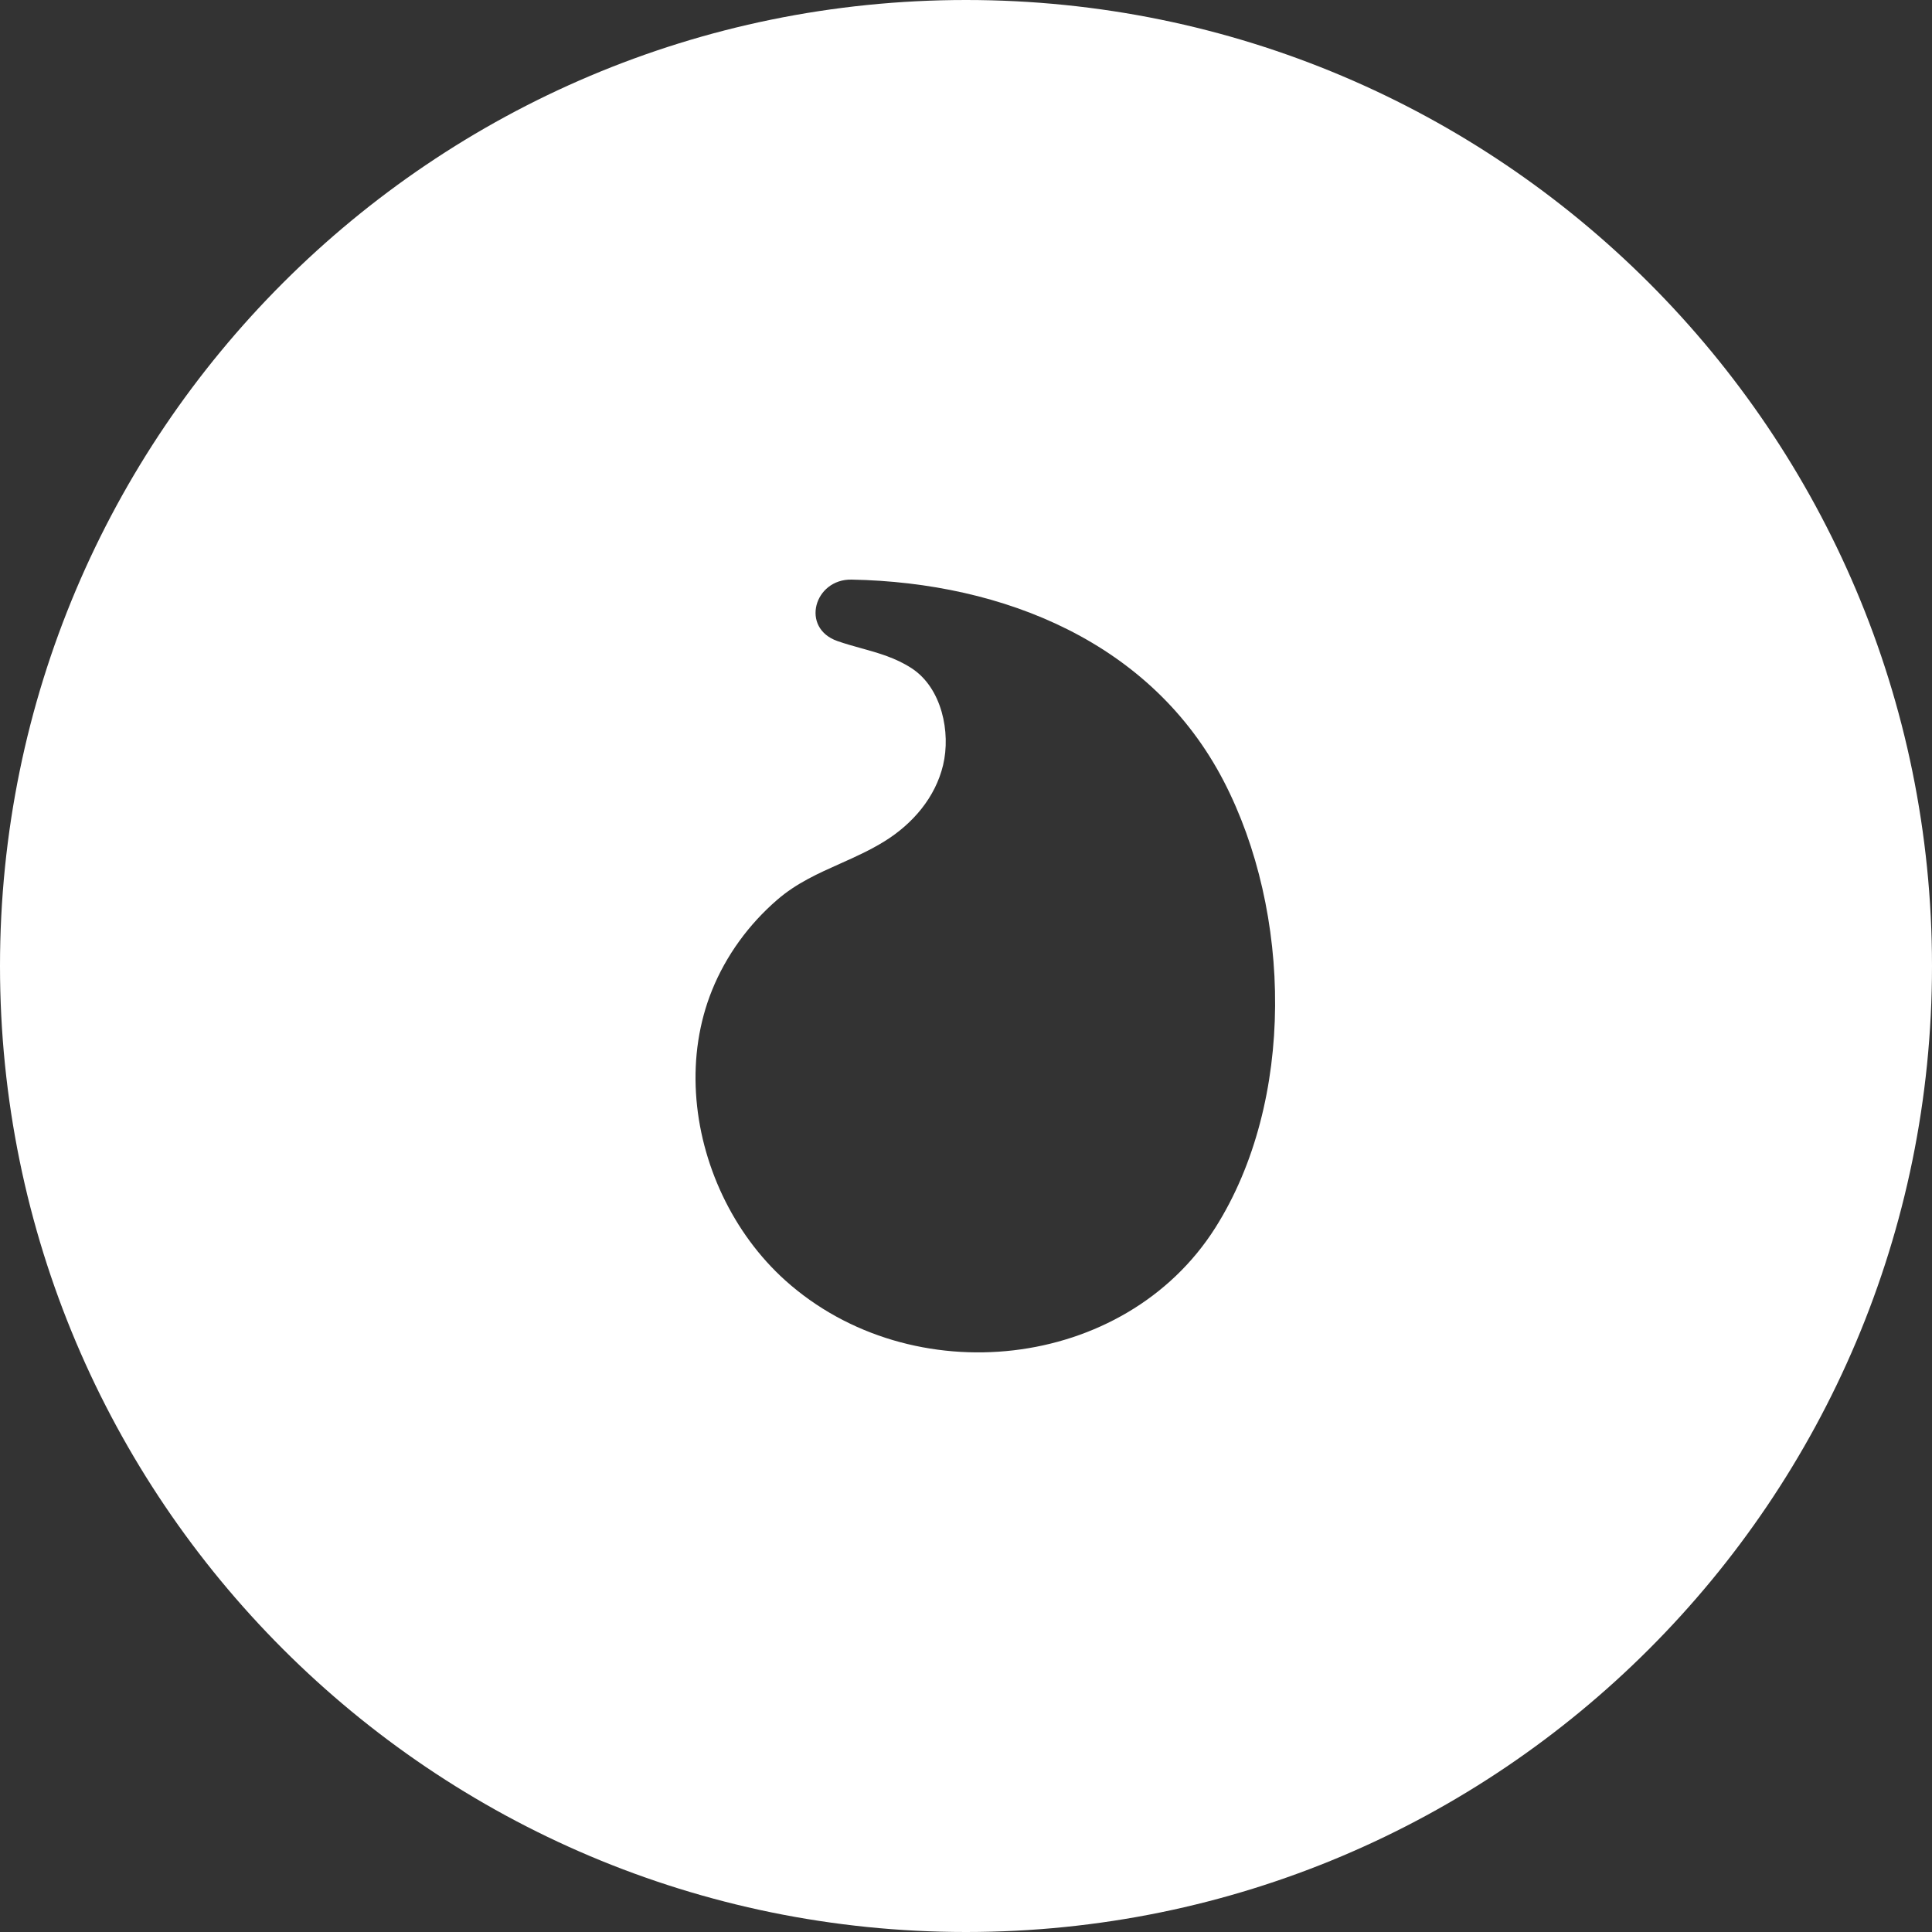 <svg width="50" height="50" viewBox="0 0 50 50" fill="none" xmlns="http://www.w3.org/2000/svg">
<rect x="0" y="0" width="50" height="50" fill="#333333" stroke="none"/>
<path fill-rule="evenodd" clip-rule="evenodd" d="M25 50C38.807 50 50 38.807 50 25C50 11.193 38.807 0 25 0C11.193 0 0 11.193 0 25C0 38.807 11.193 50 25 50ZM18.429 25.623C18.087 26.468 17.957 27.38 18.012 28.29C18.121 30.111 18.968 31.919 20.323 33.137C23.587 36.068 29.1 35.484 31.45 31.778C33.531 28.492 33.428 23.608 31.67 20.216C29.819 16.643 25.997 15.075 22.039 15C21.073 14.982 20.706 16.254 21.676 16.592C21.881 16.663 22.085 16.72 22.287 16.776C22.737 16.901 23.177 17.024 23.591 17.293C24.377 17.803 24.609 18.957 24.407 19.801C24.207 20.638 23.622 21.32 22.889 21.774C22.517 22.004 22.13 22.178 21.745 22.35C21.176 22.604 20.613 22.855 20.116 23.285C19.377 23.923 18.791 24.729 18.429 25.623Z" fill="white"/>
</svg>
